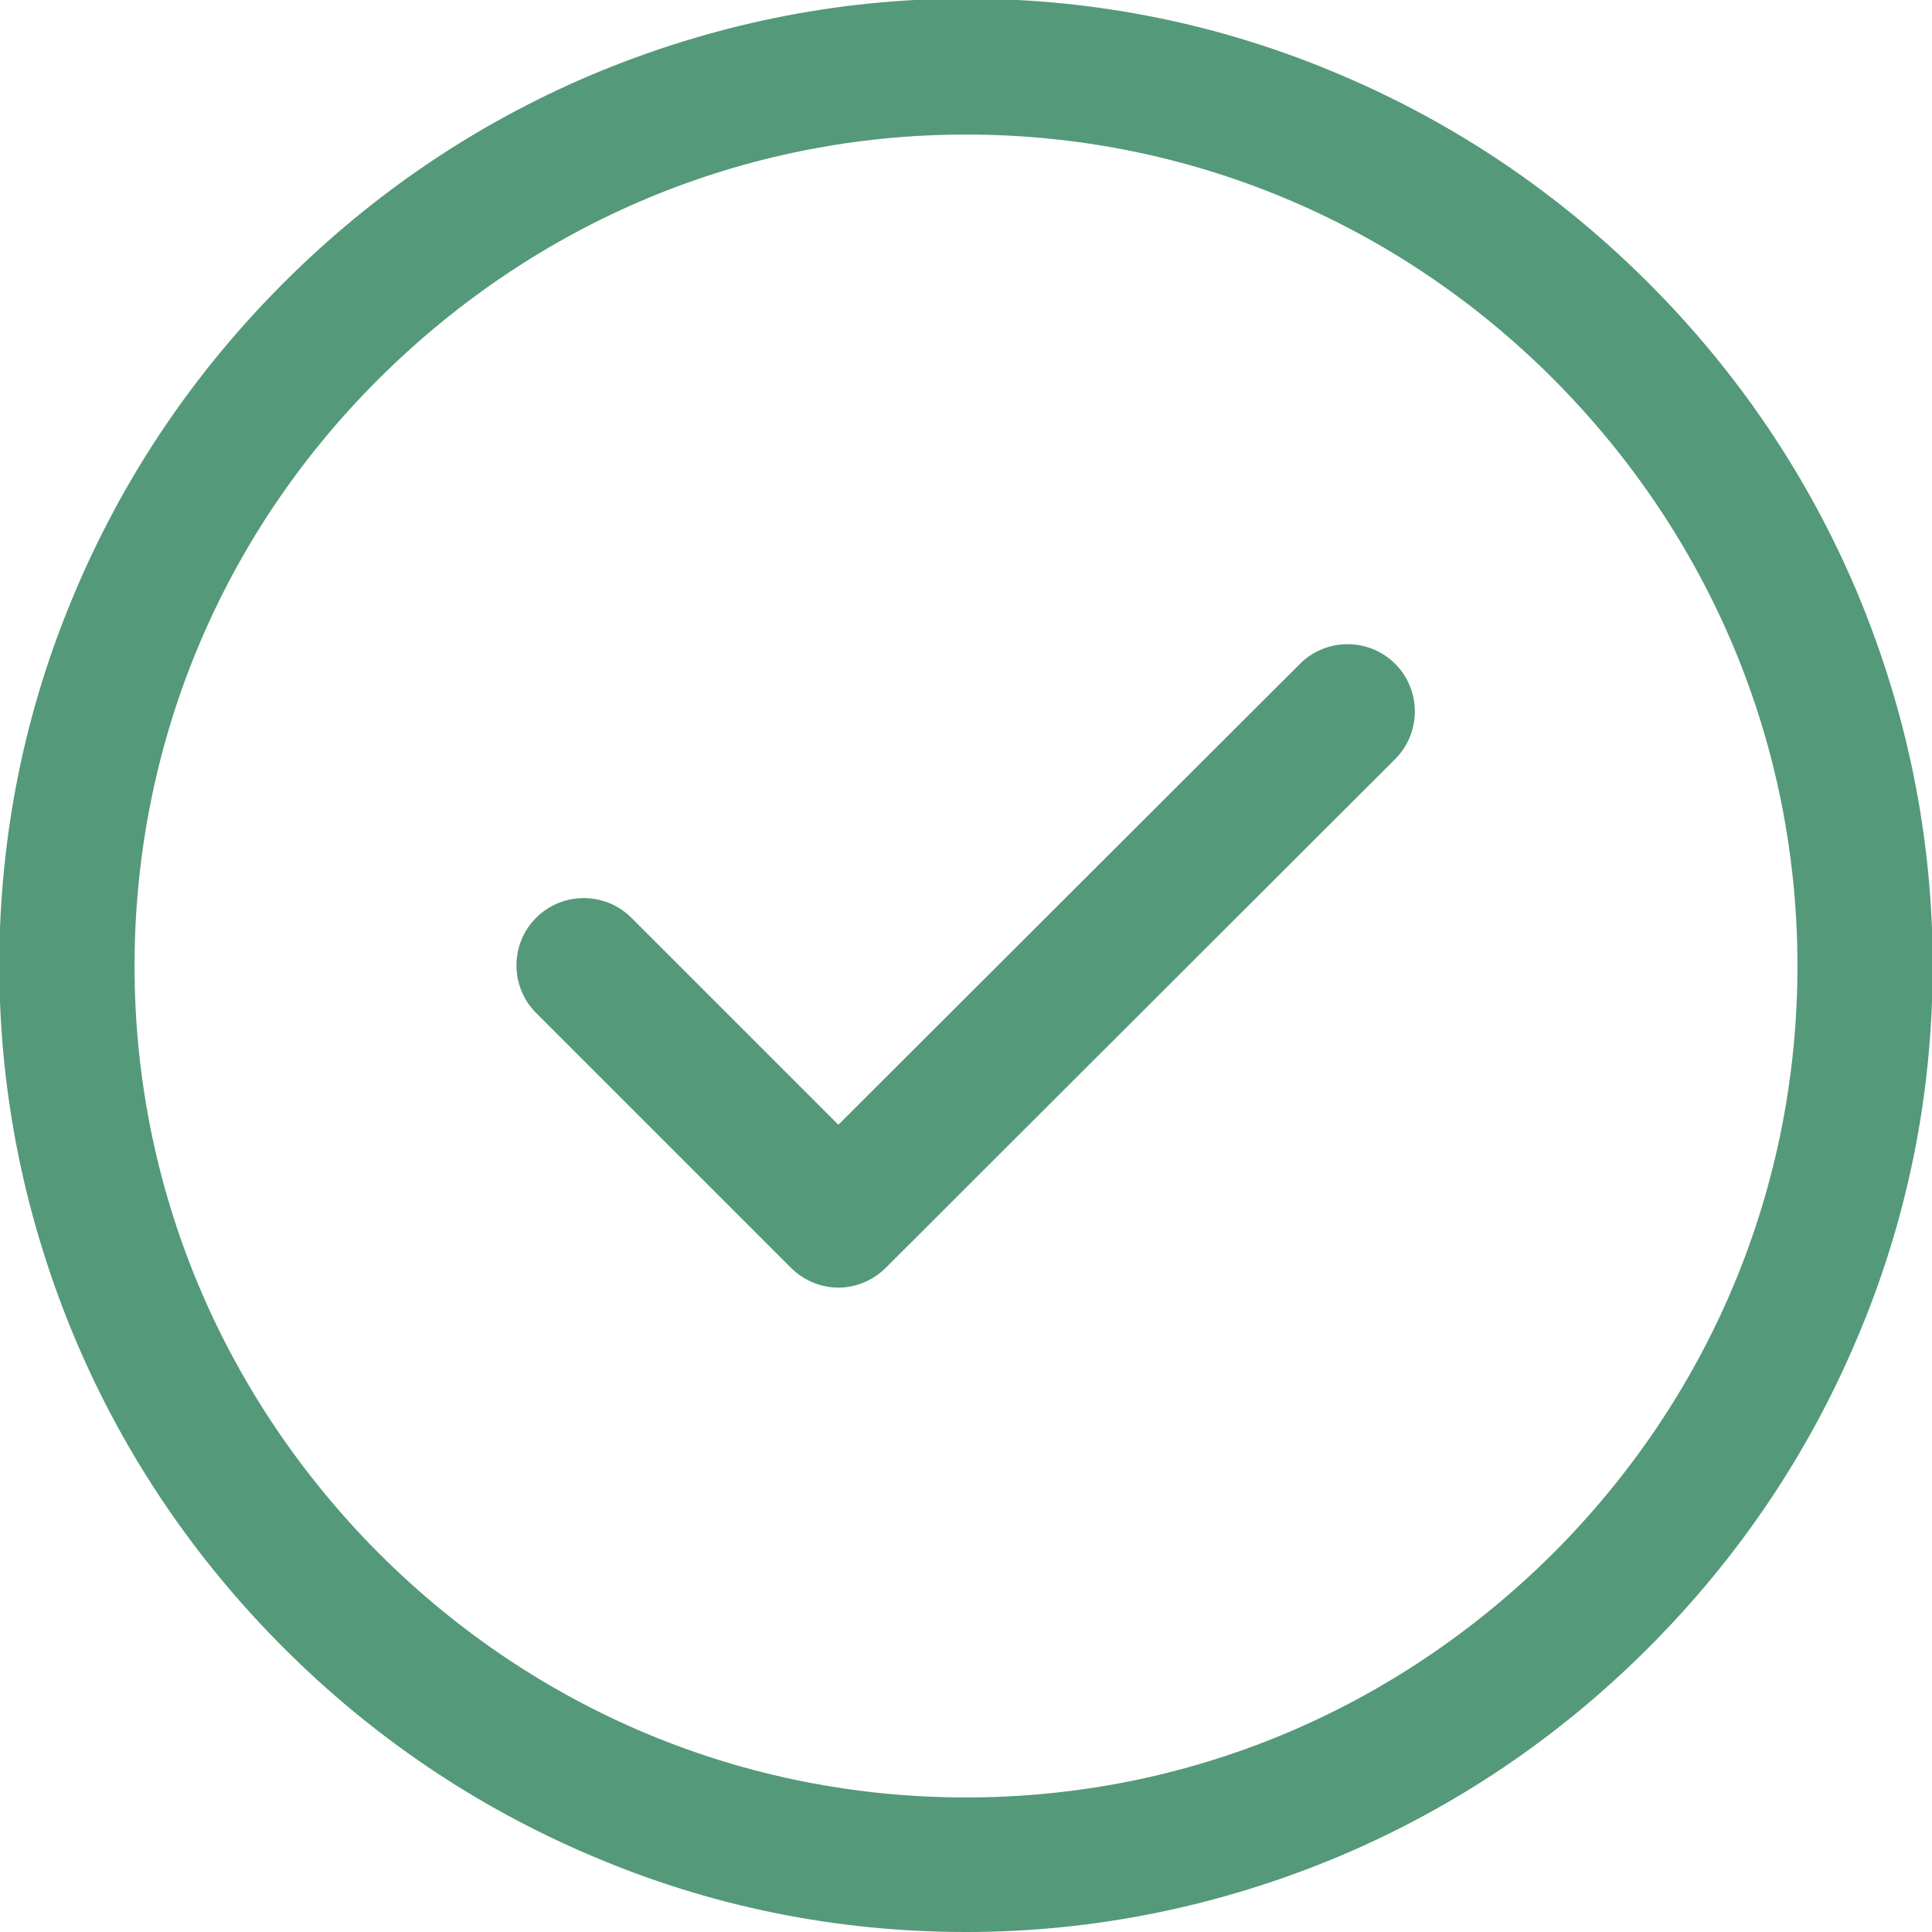 <svg width="28" height="28" viewBox="0 0 28 28" fill="none" xmlns="http://www.w3.org/2000/svg">
<g clip-path="url(#clip0_2642_943)">
<path d="M14 28C12.12 28 10.29 27.631 8.56 26.89C6.89 26.18 5.4 25.171 4.11 23.881C2.82 22.59 1.81 21.101 1.1 19.43C0.37 17.701 -0.01 15.87 -0.01 13.991C-0.01 12.111 0.36 10.28 1.1 8.55C1.81 6.88 2.82 5.39 4.11 4.1C5.4 2.81 6.89 1.8 8.56 1.09C10.29 0.36 12.12 -0.02 14 -0.02C15.88 -0.02 17.71 0.35 19.44 1.09C21.11 1.8 22.6 2.81 23.89 4.1C25.18 5.39 26.19 6.88 26.9 8.55C27.63 10.28 28.01 12.111 28.01 13.991C28.01 15.87 27.64 17.701 26.9 19.43C26.19 21.101 25.18 22.59 23.89 23.881C22.6 25.171 21.11 26.18 19.44 26.89C17.71 27.62 15.88 28 14 28ZM14 1.95C10.8 1.95 7.78 3.21 5.49 5.49C3.2 7.77 1.95 10.8 1.95 14.001C1.95 17.201 3.21 20.221 5.49 22.511C7.77 24.791 10.79 26.05 14 26.05C17.21 26.05 20.22 24.791 22.51 22.511C24.79 20.23 26.05 17.21 26.05 14.001C26.05 10.79 24.79 7.78 22.51 5.49C20.23 3.21 17.21 1.95 14 1.95Z" fill="#54997A"/>
<path d="M12.15 18.661C11.9 18.661 11.65 18.561 11.46 18.371L7.77 14.681C7.39 14.301 7.39 13.681 7.77 13.301C8.15 12.921 8.77 12.921 9.15 13.301L12.15 16.301L18.84 9.621C19.22 9.241 19.84 9.241 20.22 9.621C20.6 10.001 20.6 10.621 20.22 11.001L12.84 18.371C12.65 18.561 12.4 18.661 12.15 18.661Z" fill="#54997A"/>
</g>
<defs>
<clipPath id="clip0_2642_943">
<rect width="28" height="28" fill="white"/>
</clipPath>
</defs>
</svg>
